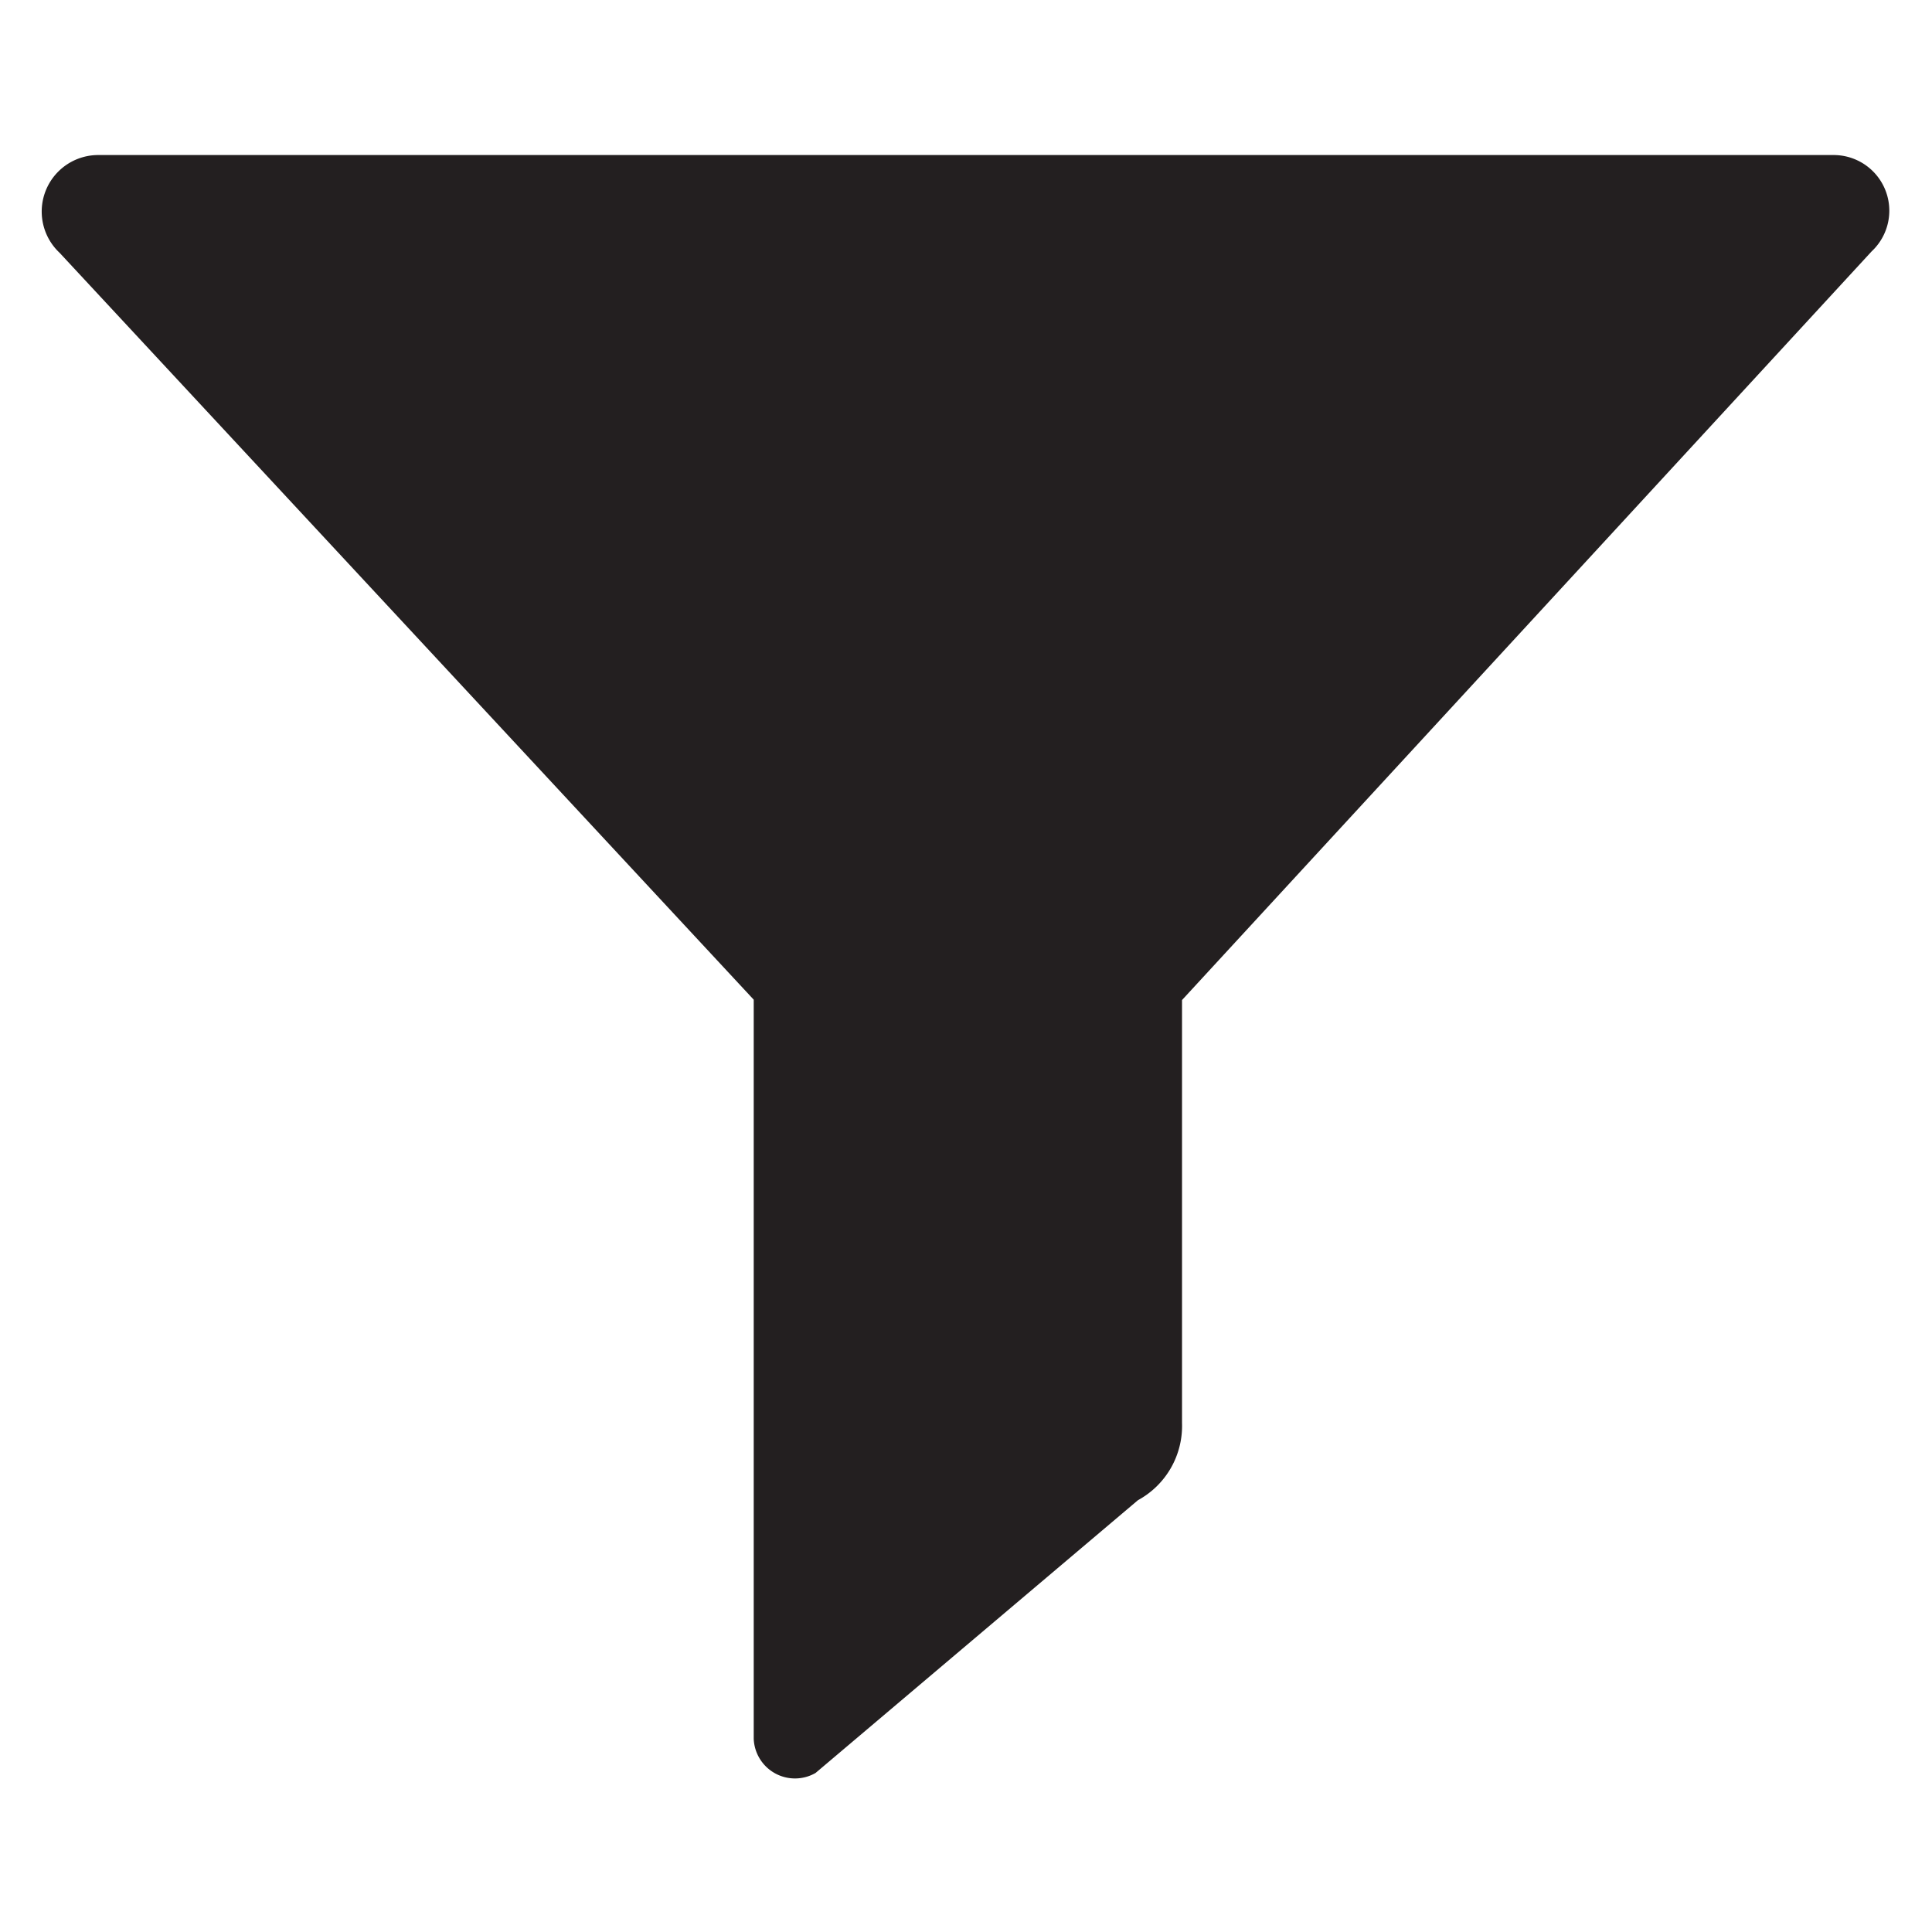 <svg xmlns="http://www.w3.org/2000/svg" viewBox="0 0 16 16"><defs><style>.cls-1{fill:#231f20}</style></defs><title>filter</title><path class="cls-1" d="M15.182 1.284H.814a.468.468 0 0 0-.32.81l5.748 6.185V14.4a.342.342 0 0 0 .512.283l2.67-2.259a.7.7 0 0 0 .365-.639V8.282l5.711-6.2a.461.461 0 0 0-.318-.798z" id="Layer_1" data-name="Layer 1"/></svg>